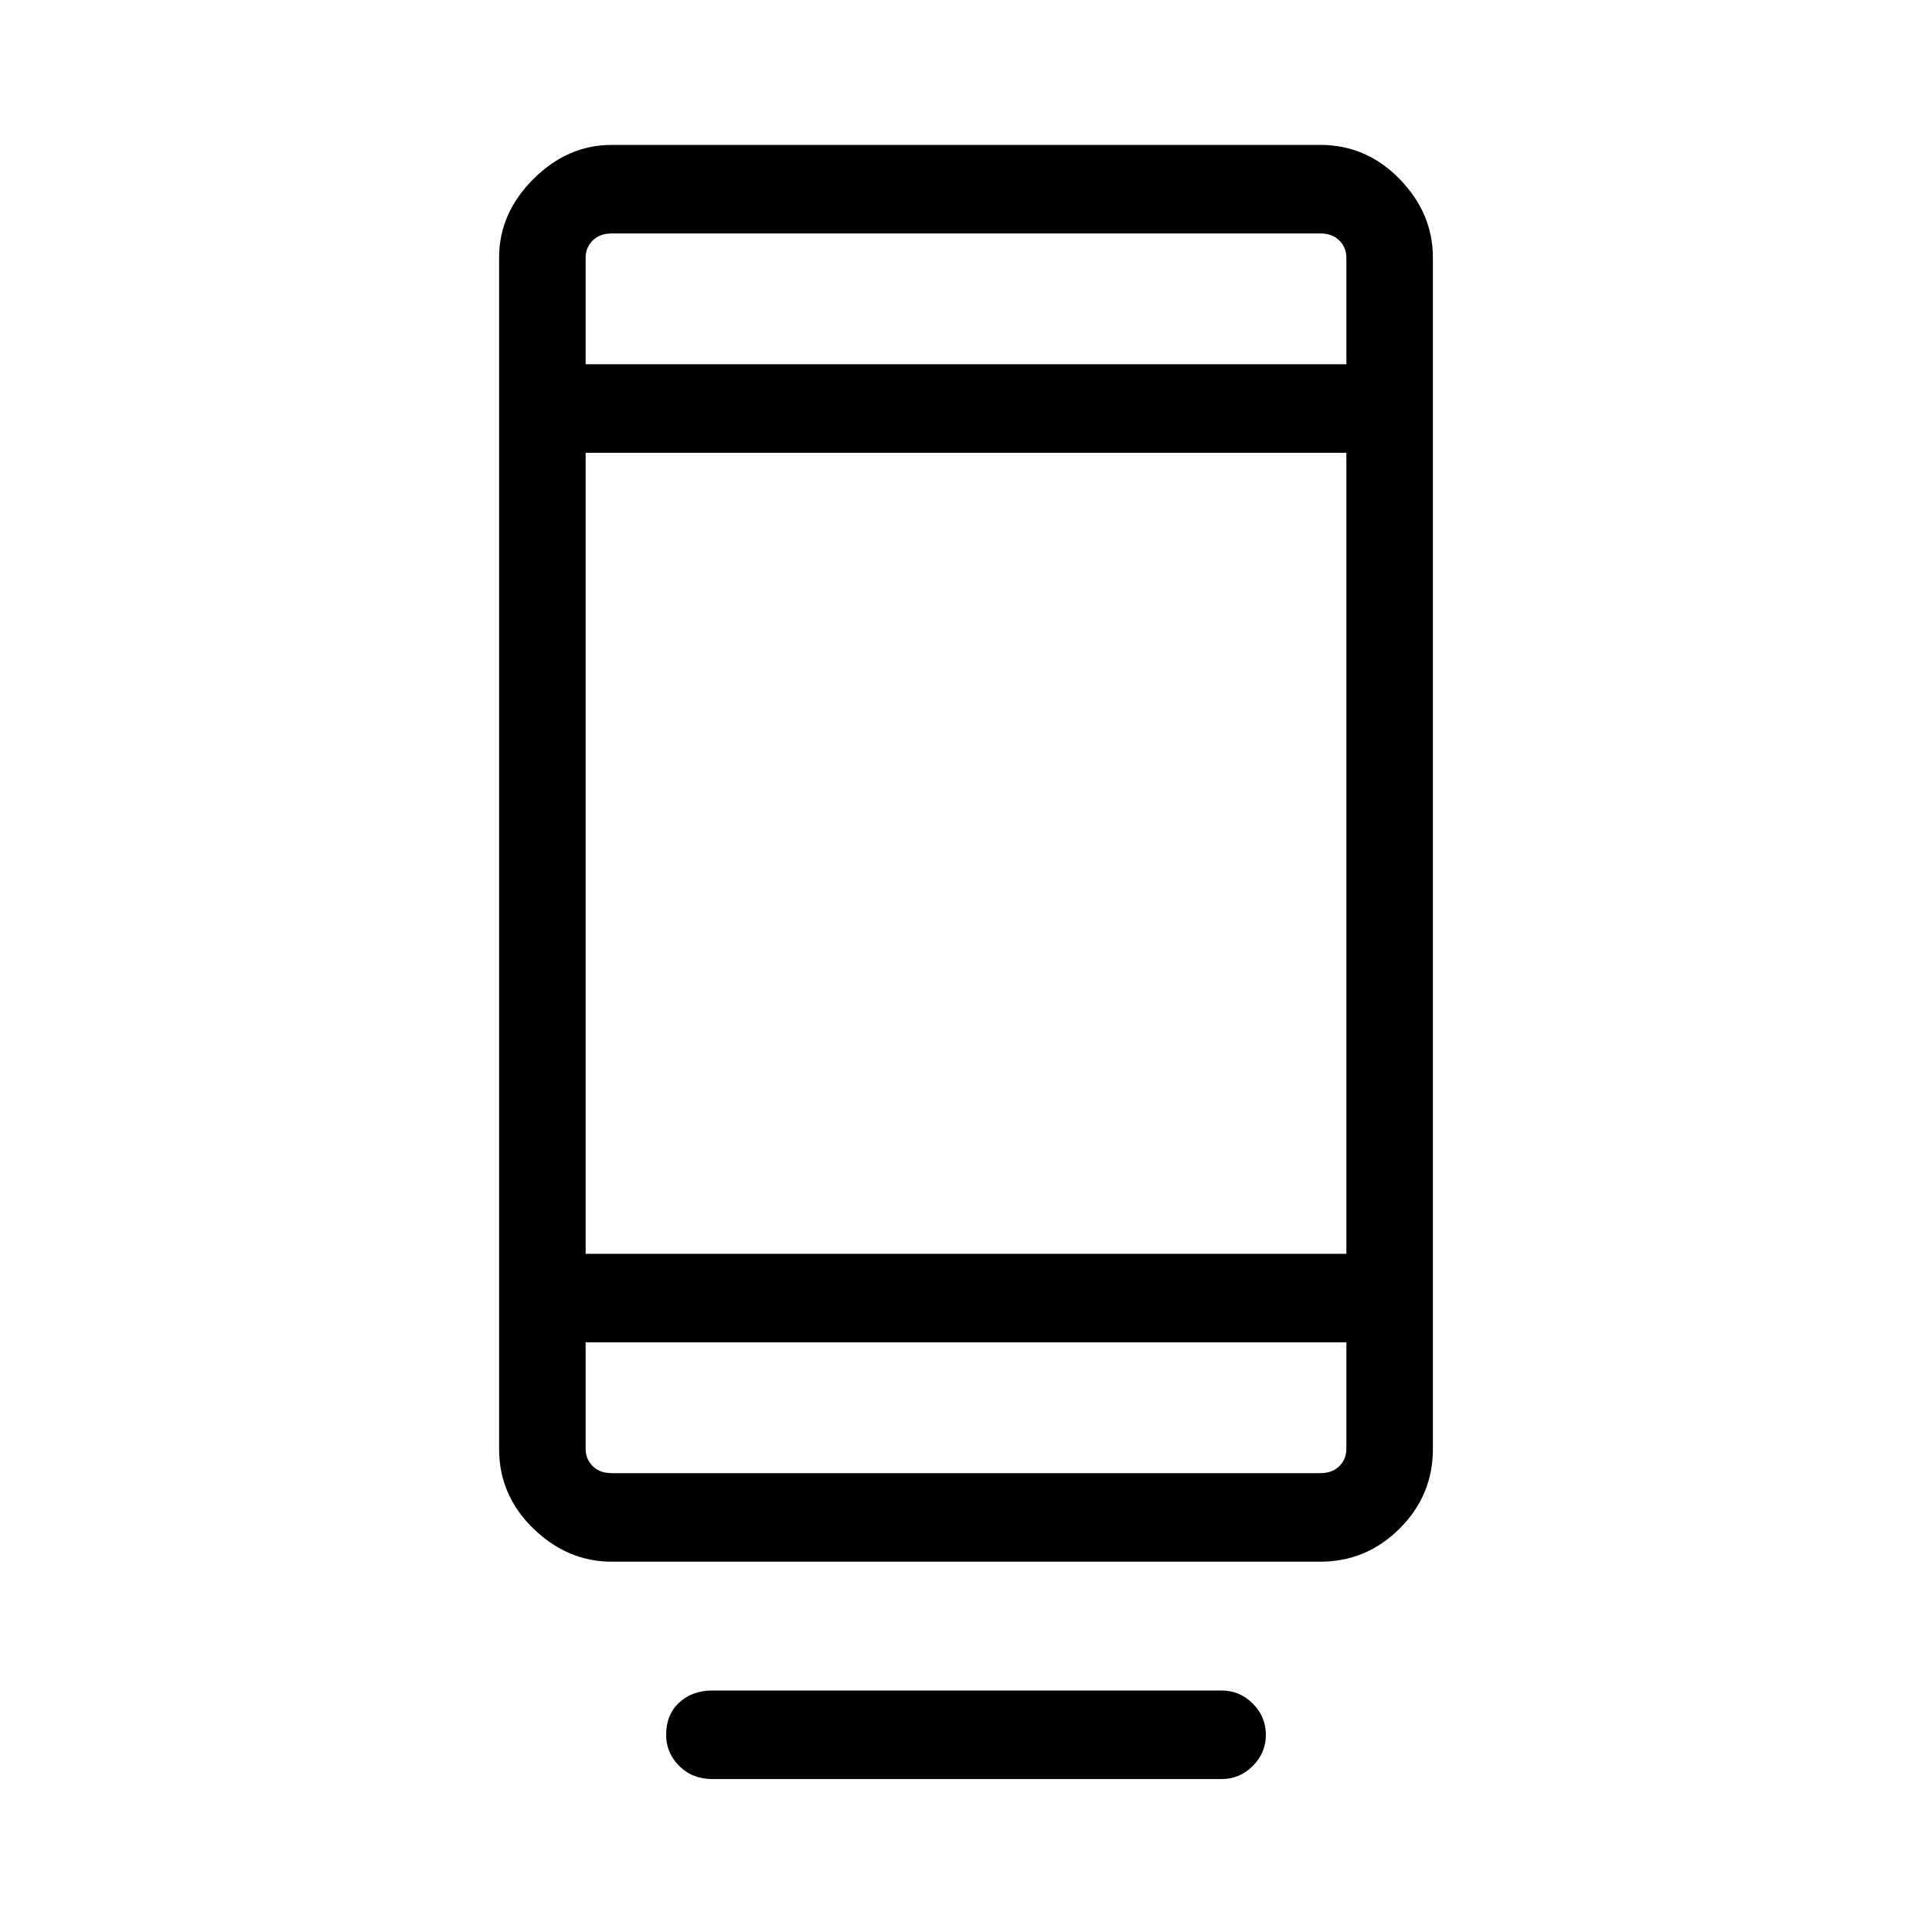 <svg xmlns="http://www.w3.org/2000/svg" height="48" width="48"><path d="M17.7 44.2q-.5 0-.825-.325-.325-.325-.325-.775 0-.5.325-.8.325-.3.825-.3h12.65q.45 0 .775.325t.325.775q0 .45-.325.775t-.775.325Zm-2.5-5.4q-1.1 0-1.95-.825-.85-.825-.85-1.975V6.4q0-1.1.85-1.95.85-.85 1.95-.85h17.6q1.15 0 1.975.85.825.85.825 1.95V36q0 1.15-.825 1.975-.825.825-1.975.825Zm-.65-5.45V36q0 .25.175.425t.475.175h17.6q.3 0 .475-.175T33.45 36v-2.65Zm0 0V36.6v-3.25Zm0-2.2h18.9v-19.9h-18.9Zm0-22.1h18.9V6.4q0-.25-.175-.425T32.8 5.8H15.2q-.3 0-.475.175t-.175.425Zm0 0V5.8v.6Z"/></svg>